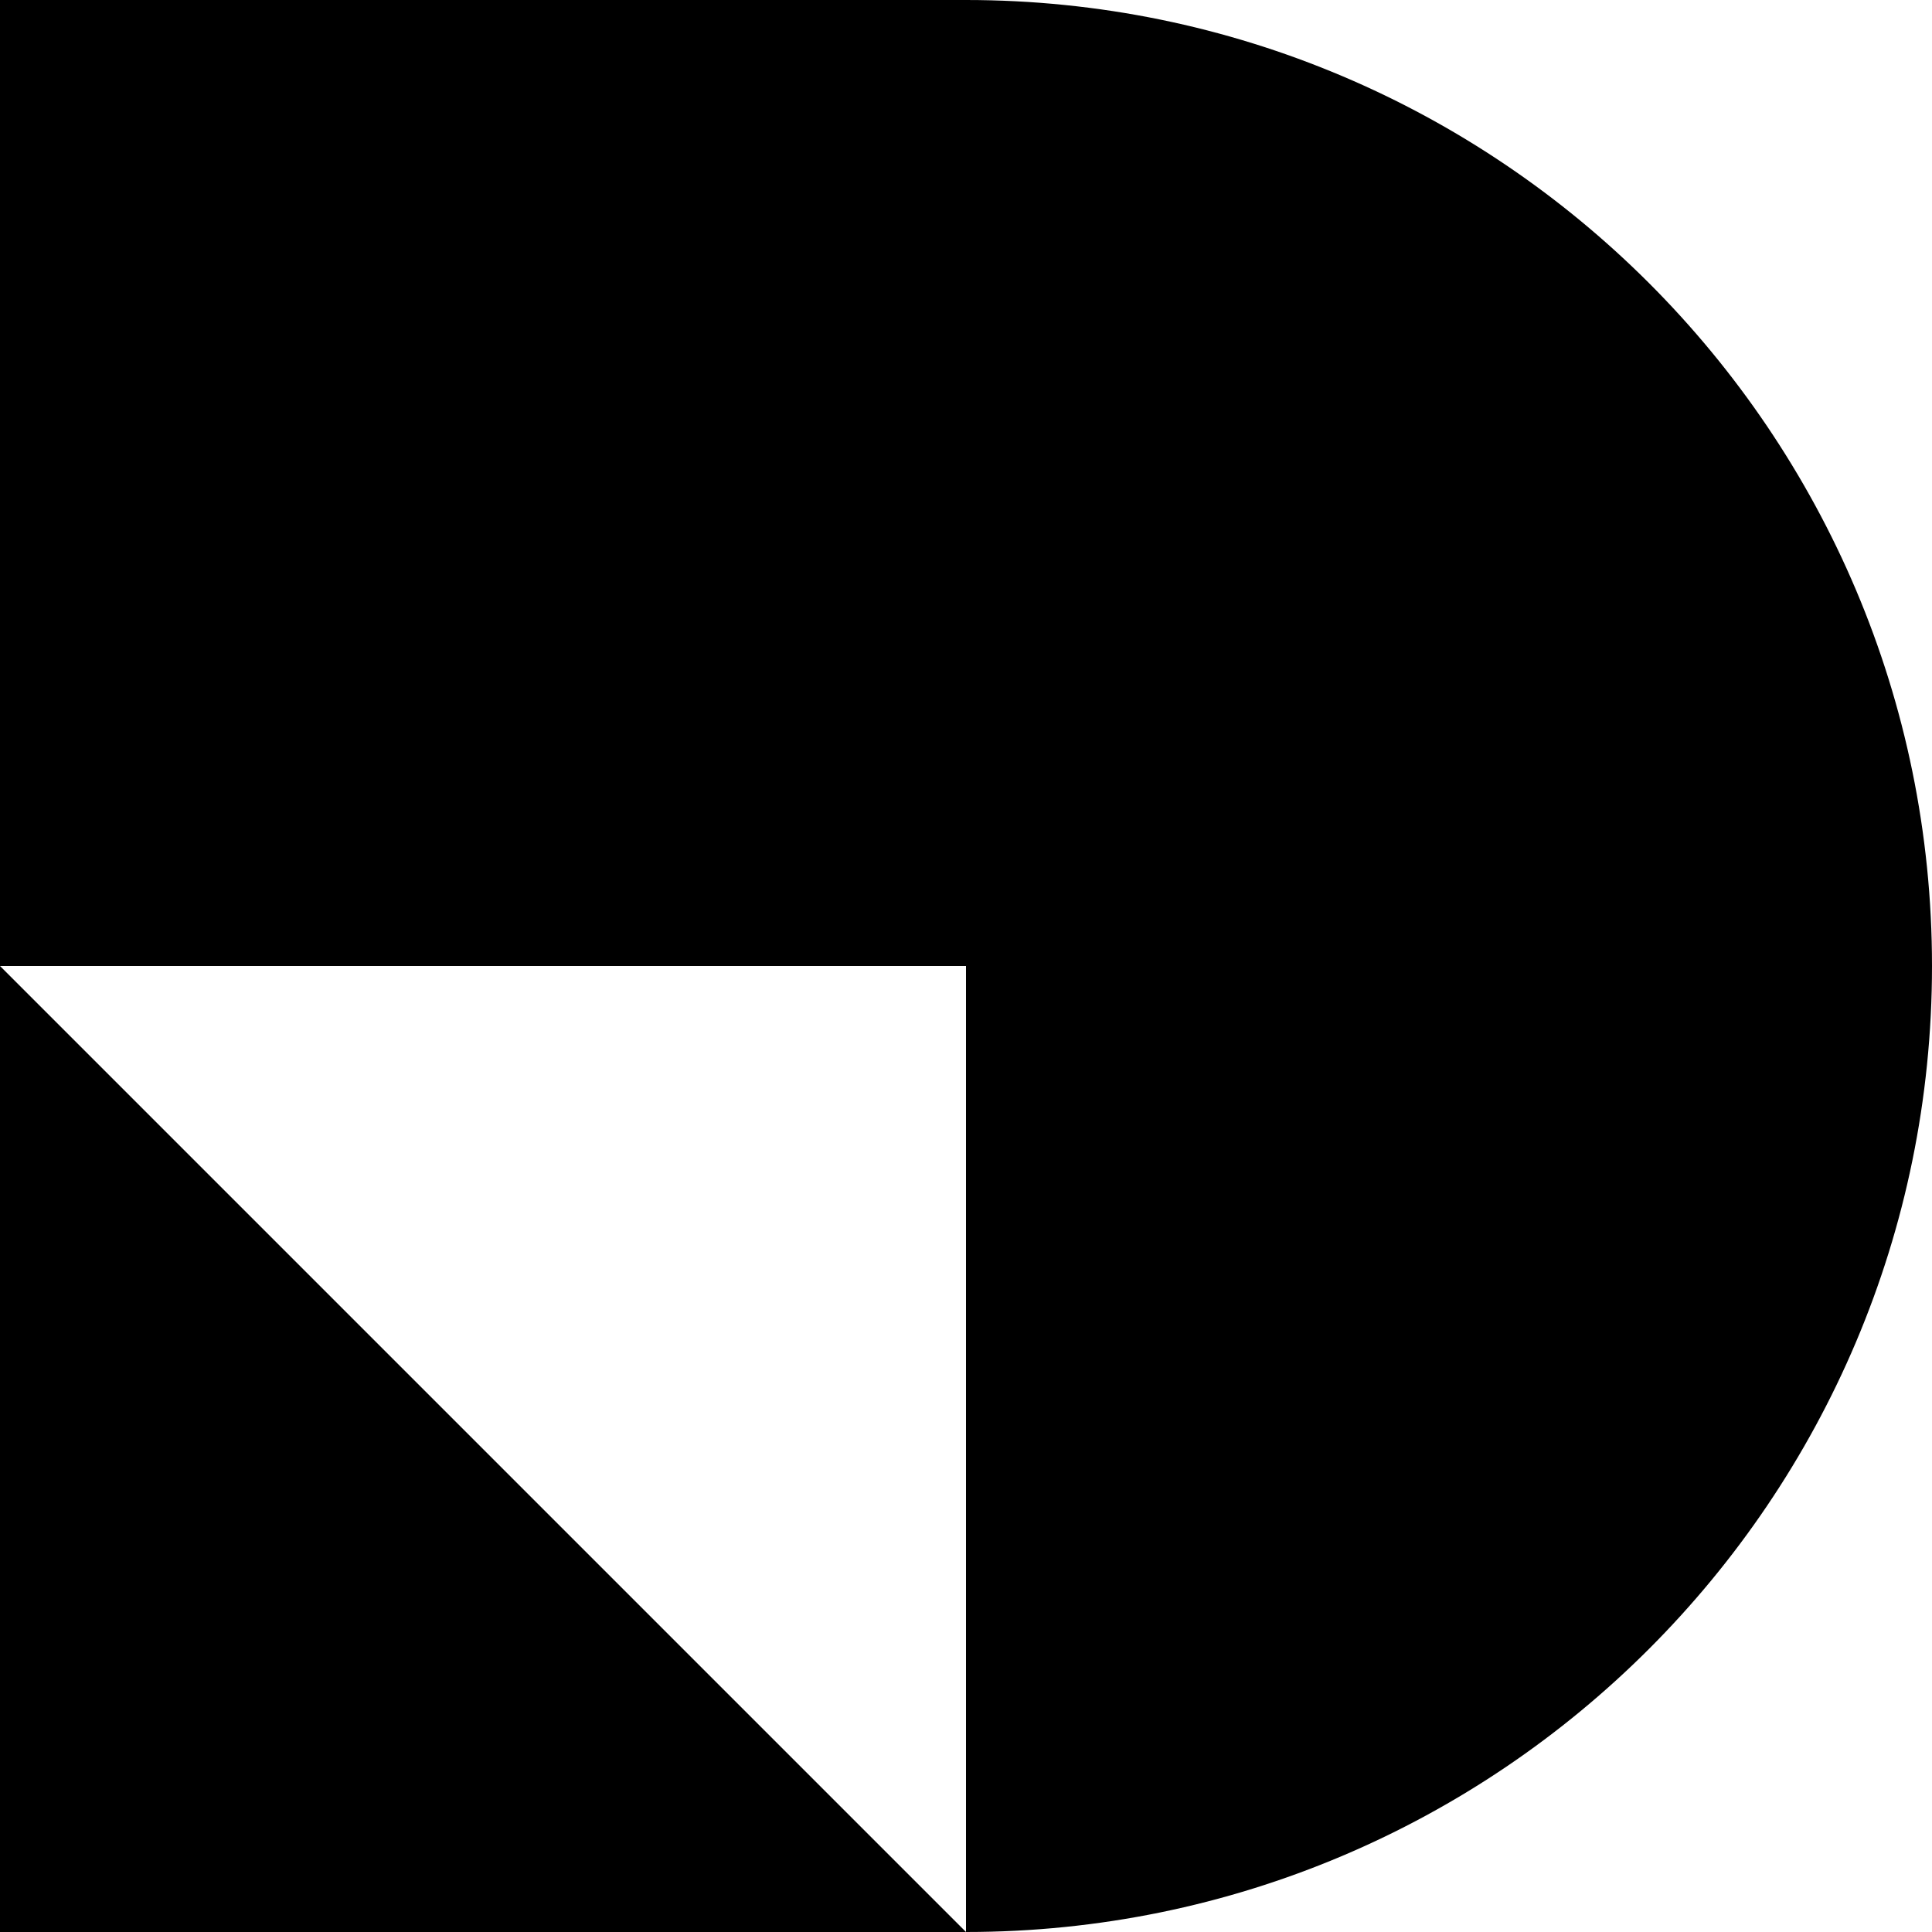 <?xml version="1.0" encoding="utf-8"?>
<!-- Generator: Adobe Illustrator 22.1.0, SVG Export Plug-In . SVG Version: 6.00 Build 0)  -->
<svg version="1.1" id="Layer_1" xmlns="http://www.w3.org/2000/svg" xmlns:xlink="http://www.w3.org/1999/xlink" x="0px" y="0px"
	 viewBox="0 0 200 200" style="enable-background:new 0 0 200 200;" xml:space="preserve">
<g>
	<path d="M100,200L0,100h100V200c55.2,0,100-44.8,100-100S155.2,0,100,0H0v100"/>
	<polygon points="100,200 0,200 0,100 	"/>
</g>
</svg>
